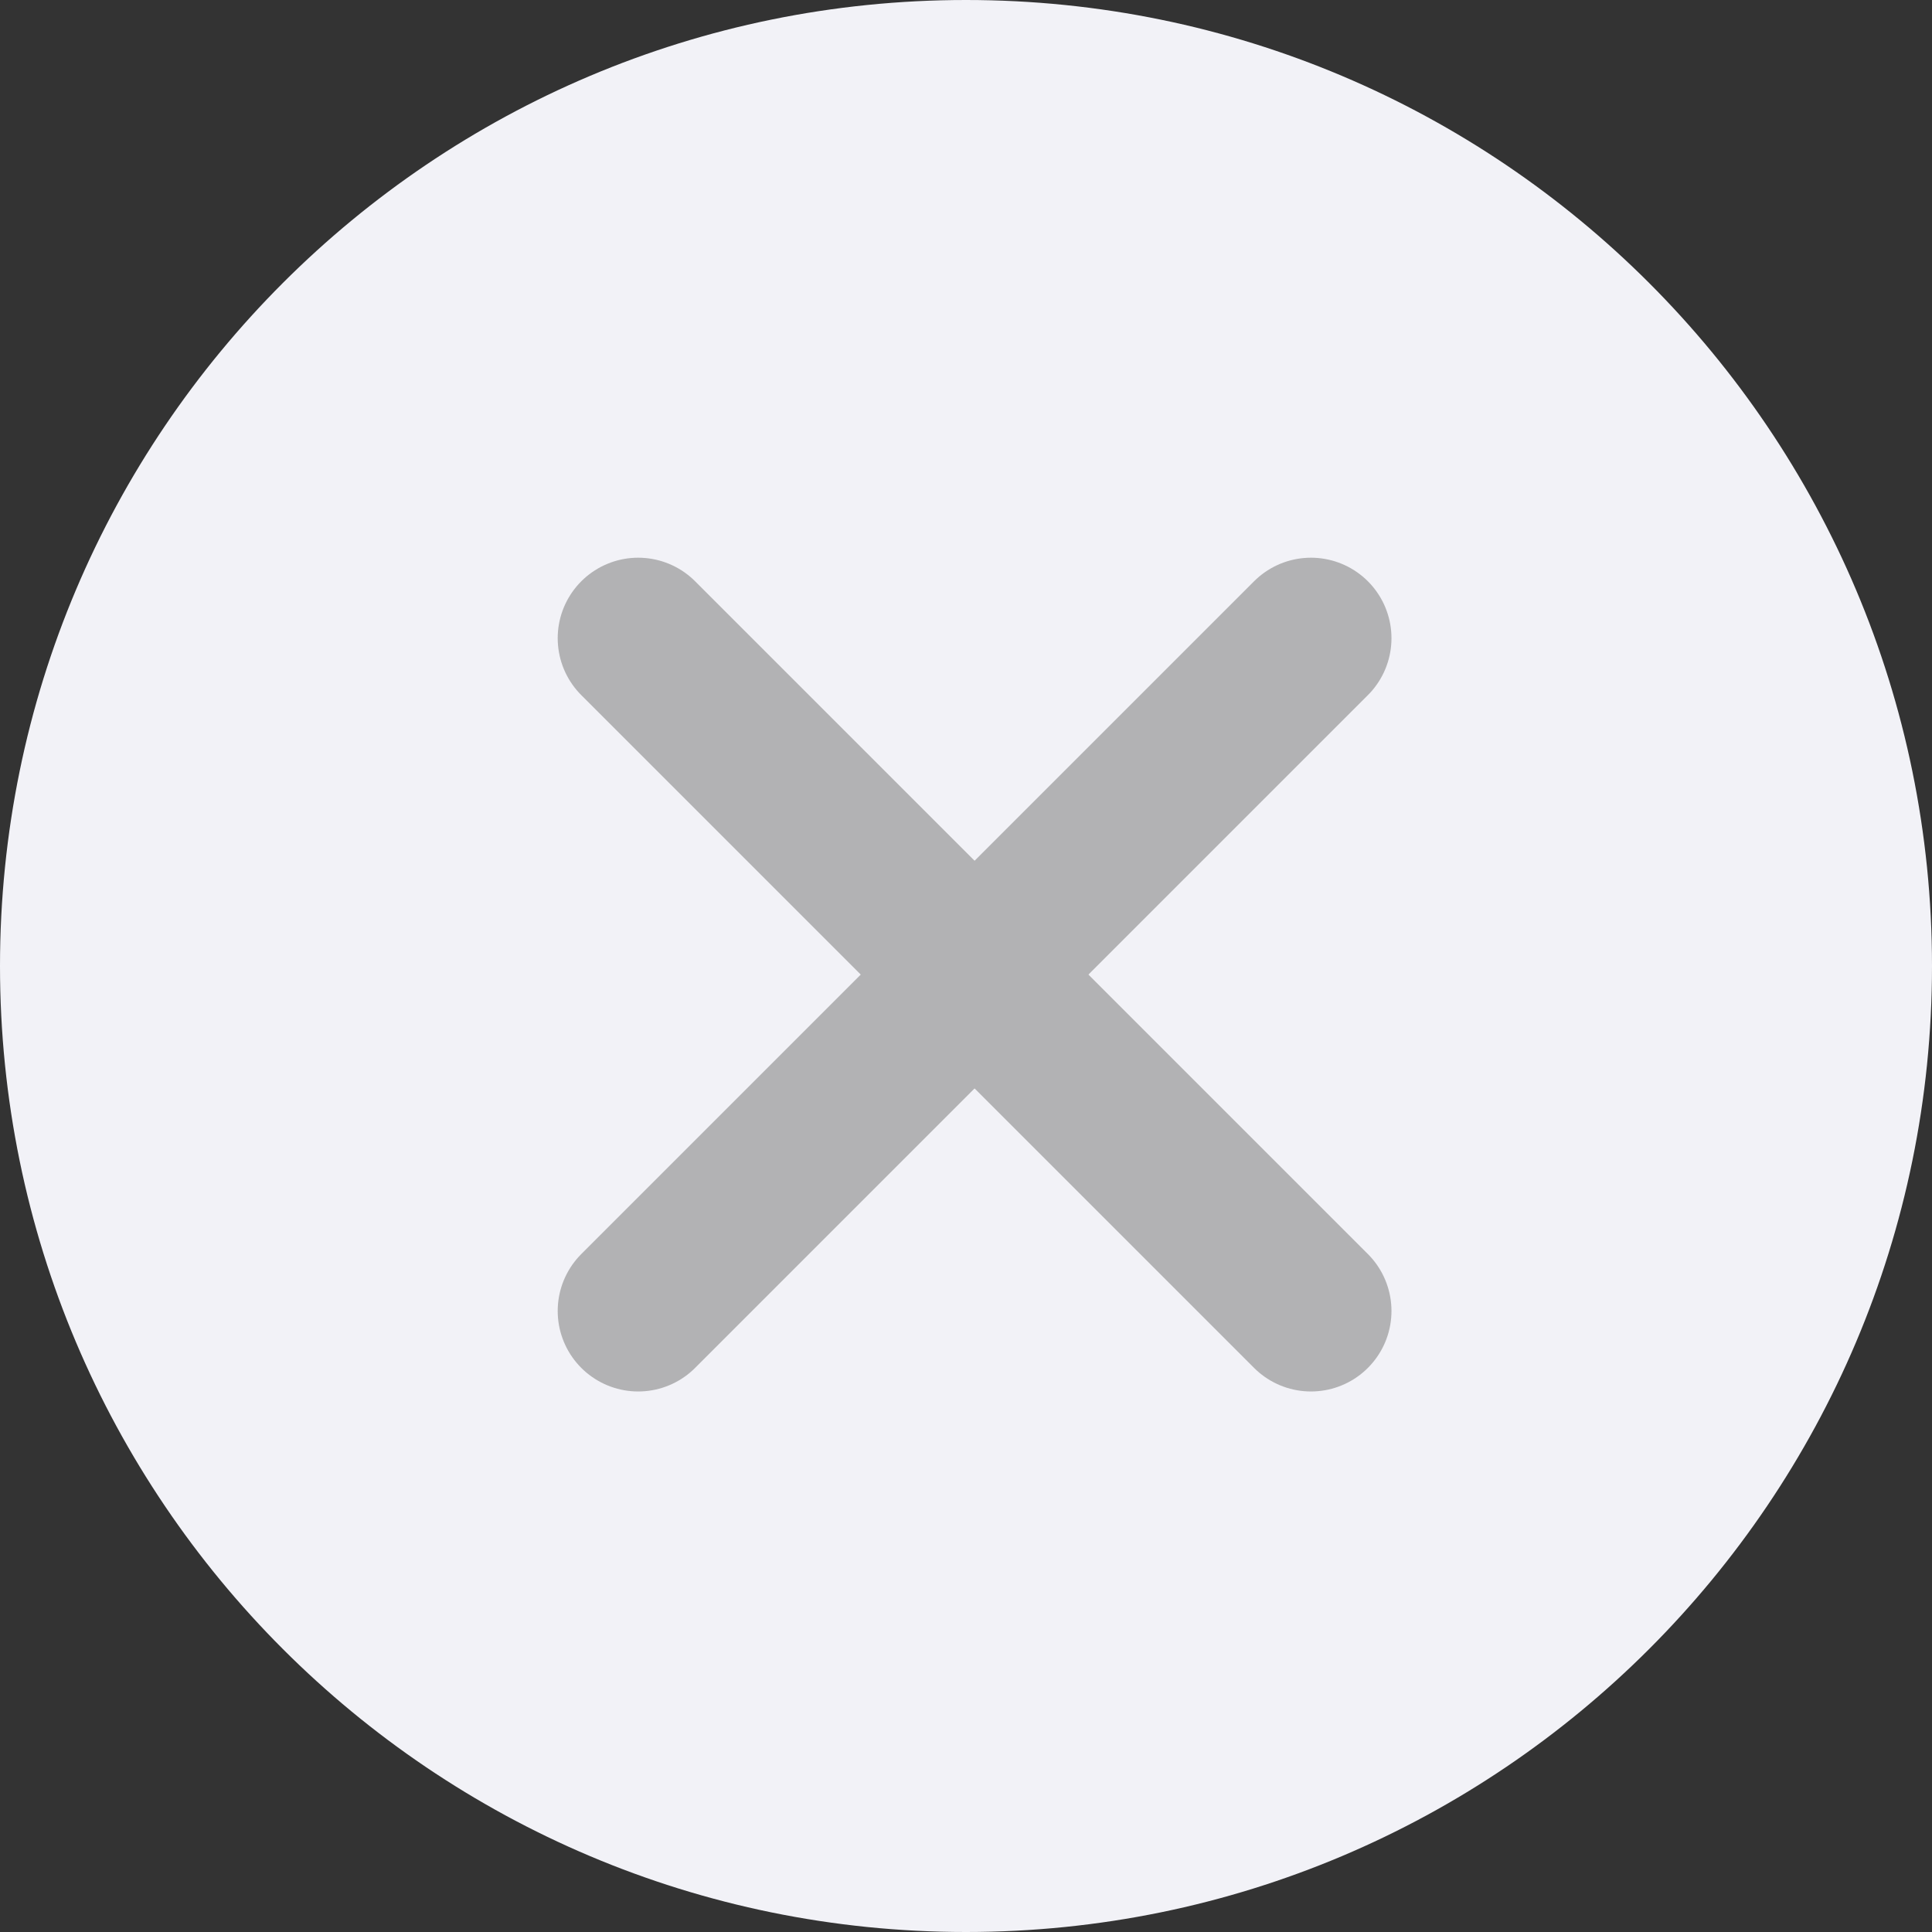 <svg width="18" height="18" viewBox="0 0 18 18" fill="none" xmlns="http://www.w3.org/2000/svg">
<rect x="0" y="0" width="18" height="18" fill="#333333" stroke="none"/>
<path d="M0 9C0 4.029 4.029 0 9 0C13.971 0 18 4.029 18 9C18 13.971 13.971 18 9 18C4.029 18 0 13.971 0 9Z" fill="#F2F2F7"/>
<path d="M5.946 5.946L12.214 12.214" stroke="#B2B2B4" stroke-width="1.5" stroke-linecap="round" stroke-linejoin="round"/>
<path d="M5.946 12.214L12.214 5.946" stroke="#B2B2B4" stroke-width="1.5" stroke-linecap="round" stroke-linejoin="round"/>
</svg>
